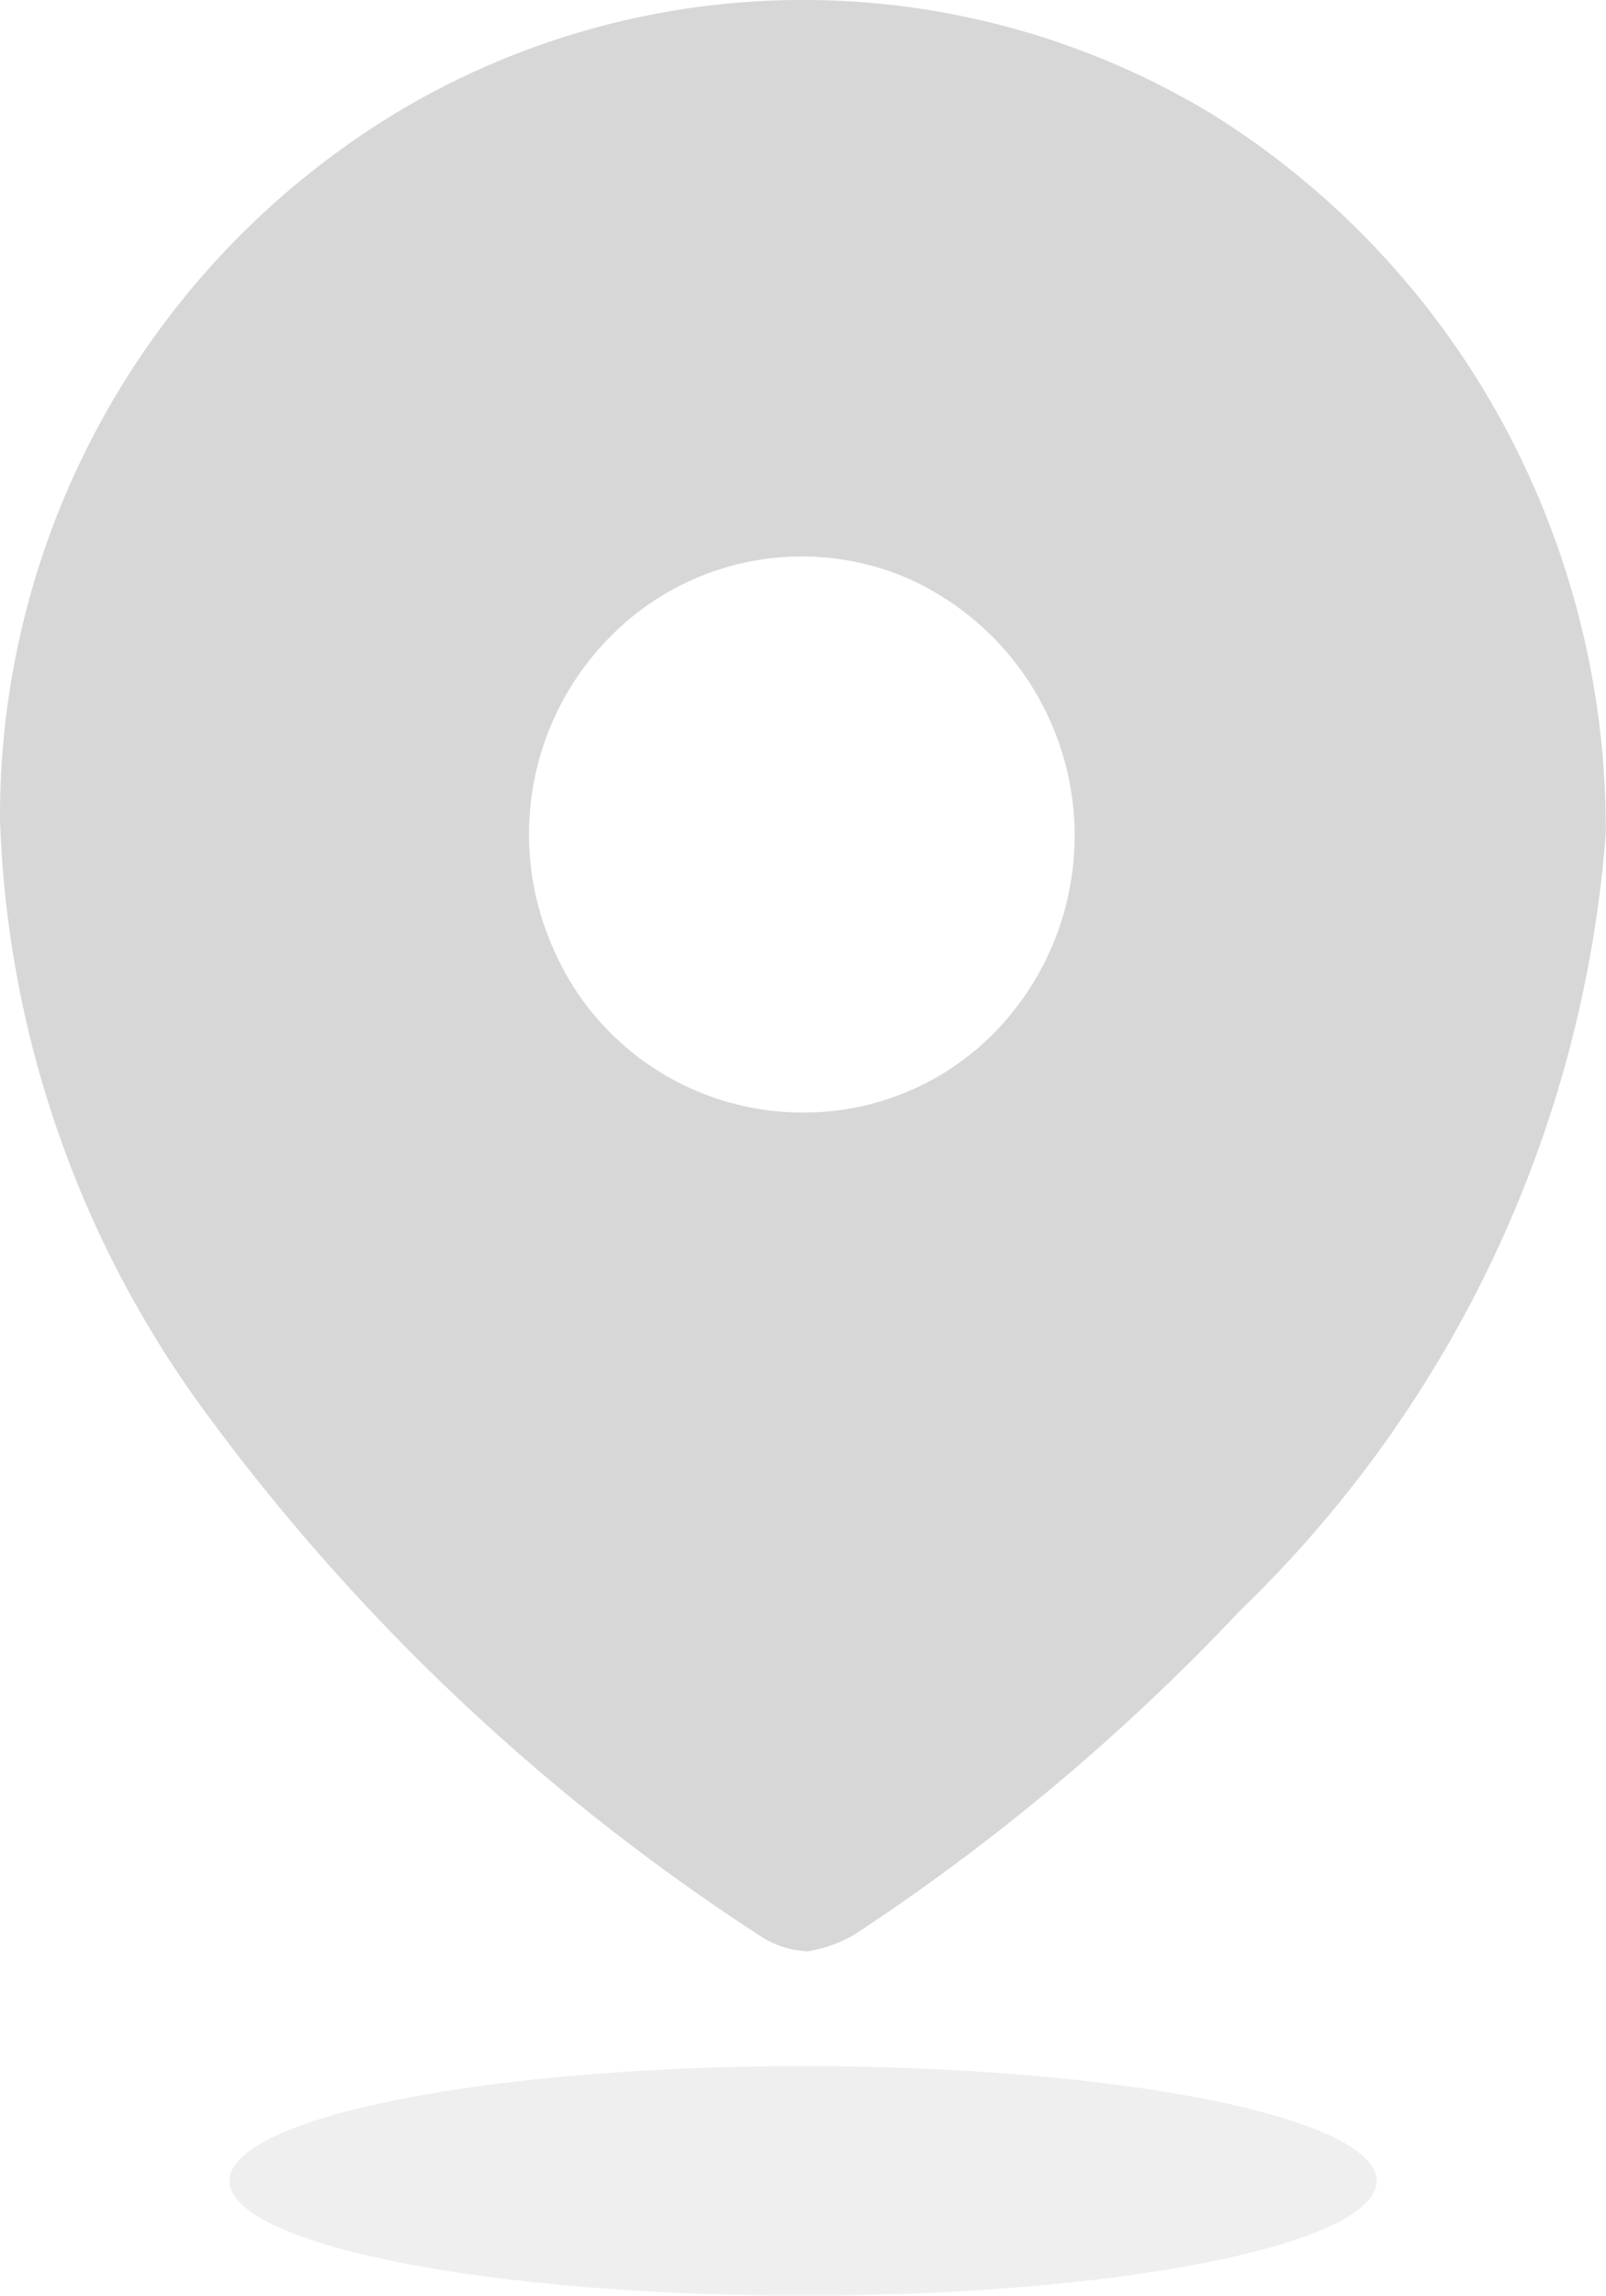 <svg id="Location" xmlns="http://www.w3.org/2000/svg" width="14.545" height="20.779" viewBox="0 0 14.545 20.779">
  <path id="Path_34175" d="M7.316,17.662h0a.855.855,0,0,1-.406-.123,19.173,19.173,0,0,1-5.027-4.725A9.586,9.586,0,0,1,0,7.412,7.445,7.445,0,0,1,3.669.973a7.157,7.157,0,0,1,7.308.06A7.537,7.537,0,0,1,13.6,3.811a7.708,7.708,0,0,1,.943,3.733,10.924,10.924,0,0,1-3.317,7.039,19.481,19.481,0,0,1-3.49,2.929,1.218,1.218,0,0,1-.423.15ZM7.265,5.037A2.433,2.433,0,0,0,5.52,5.77a2.54,2.54,0,0,0-.54,2.743A2.462,2.462,0,0,0,7.263,10.07h.017A2.418,2.418,0,0,0,9.013,9.34a2.551,2.551,0,0,0-.8-4.109A2.419,2.419,0,0,0,7.265,5.037Z" transform="translate(0 0)" fill="#d8d7d7"/>
  <ellipse id="Ellipse_743" cx="5.195" cy="1.039" rx="5.195" ry="1.039" transform="translate(2.078 18.701)" fill="#d8d7d7" opacity="0.4"/>
</svg>

